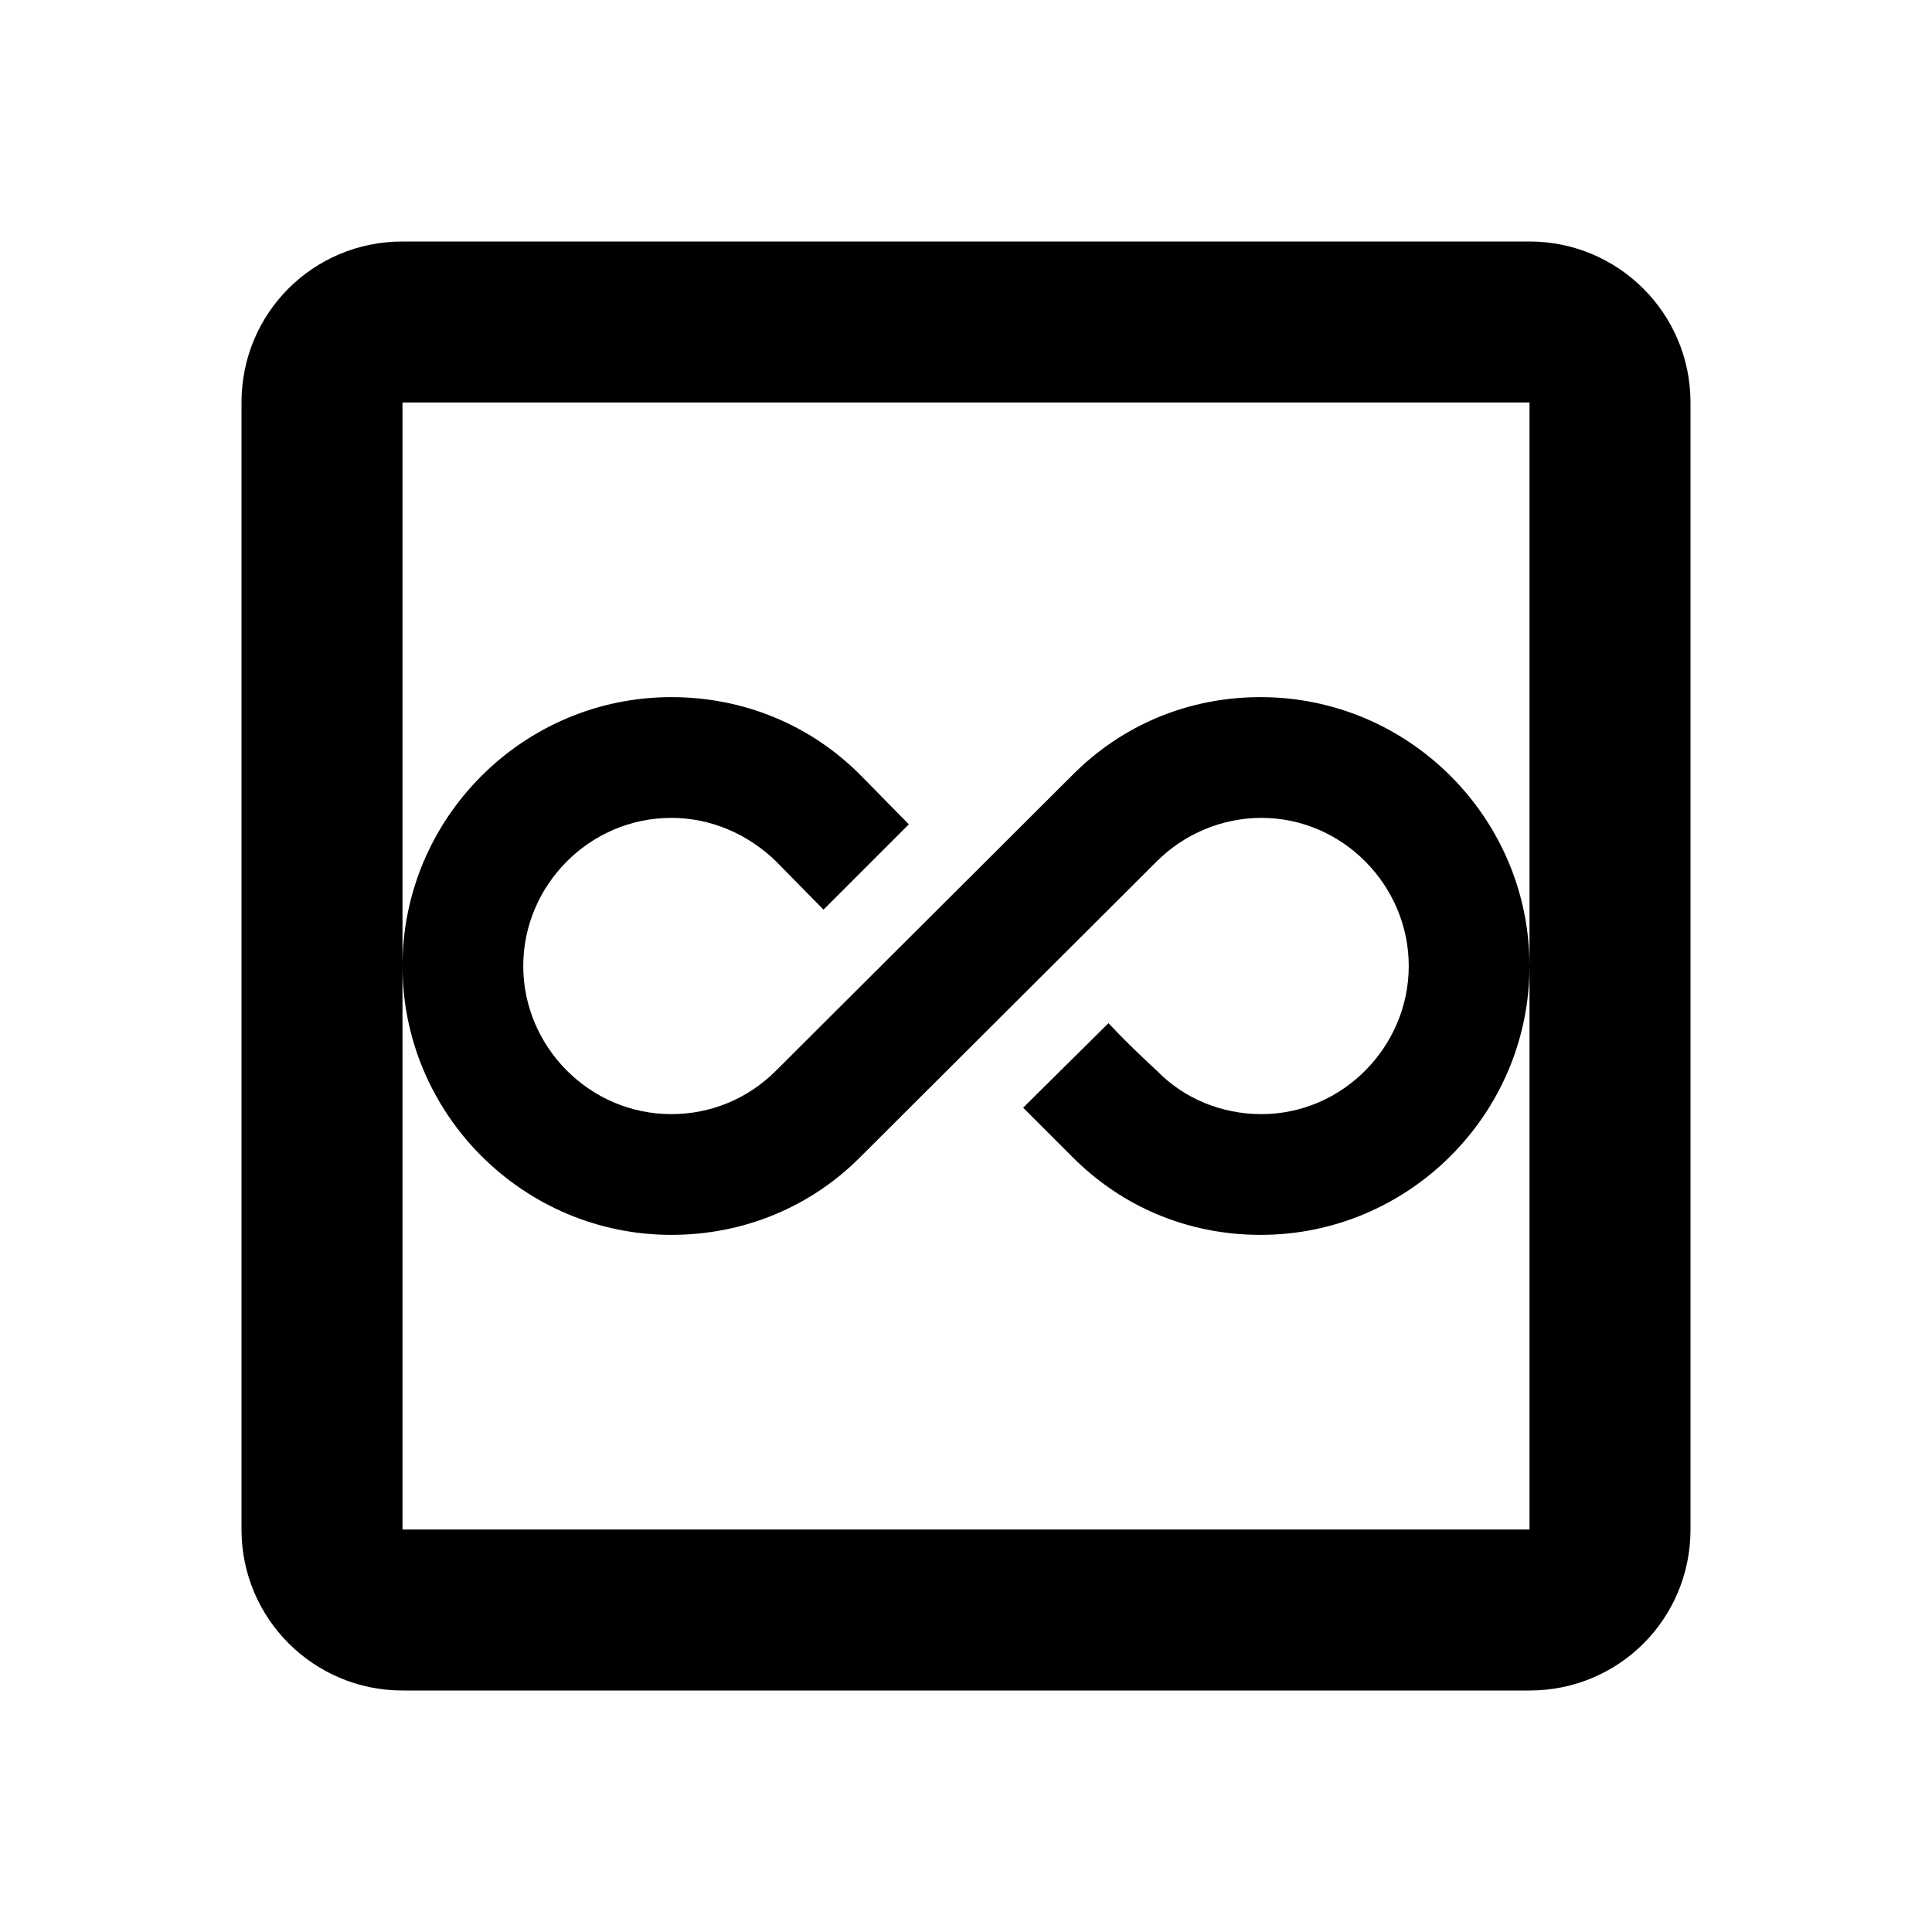 <svg xmlns="http://www.w3.org/2000/svg" width="100%" height="100%" viewBox="0 0 24 24"><path d="M19 12C19 13.84 17.5 15.34 15.66 15.34C14.77 15.34 13.94 15 13.31 14.36L12.71 13.76L13.77 12.71C14.04 13 14.37 13.3 14.37 13.3C14.71 13.65 15.18 13.84 15.67 13.84C16.68 13.84 17.5 13 17.5 12S16.68 10.16 15.67 10.16C15.18 10.16 14.71 10.36 14.37 10.7L10.7 14.36C10.07 15 9.23 15.34 8.34 15.34C6.5 15.34 5 13.84 5 12S6.5 8.66 8.34 8.66C9.23 8.66 10.07 9 10.7 9.64L11.29 10.24L10.23 11.3L9.64 10.7C9.29 10.36 8.83 10.16 8.34 10.16C7.32 10.16 6.5 11 6.5 12S7.32 13.84 8.34 13.84C8.83 13.84 9.29 13.65 9.64 13.3L13.31 9.64C13.94 9 14.77 8.66 15.66 8.66C17.5 8.66 19 10.16 19 12M21 5V19C21 20.11 20.11 21 19 21H5C3.9 21 3 20.11 3 19V5C3 3.89 3.89 3 5 3H19C20.1 3 21 3.89 21 5M19 5H5V19H19V5Z" fill="currentColor" /></svg>